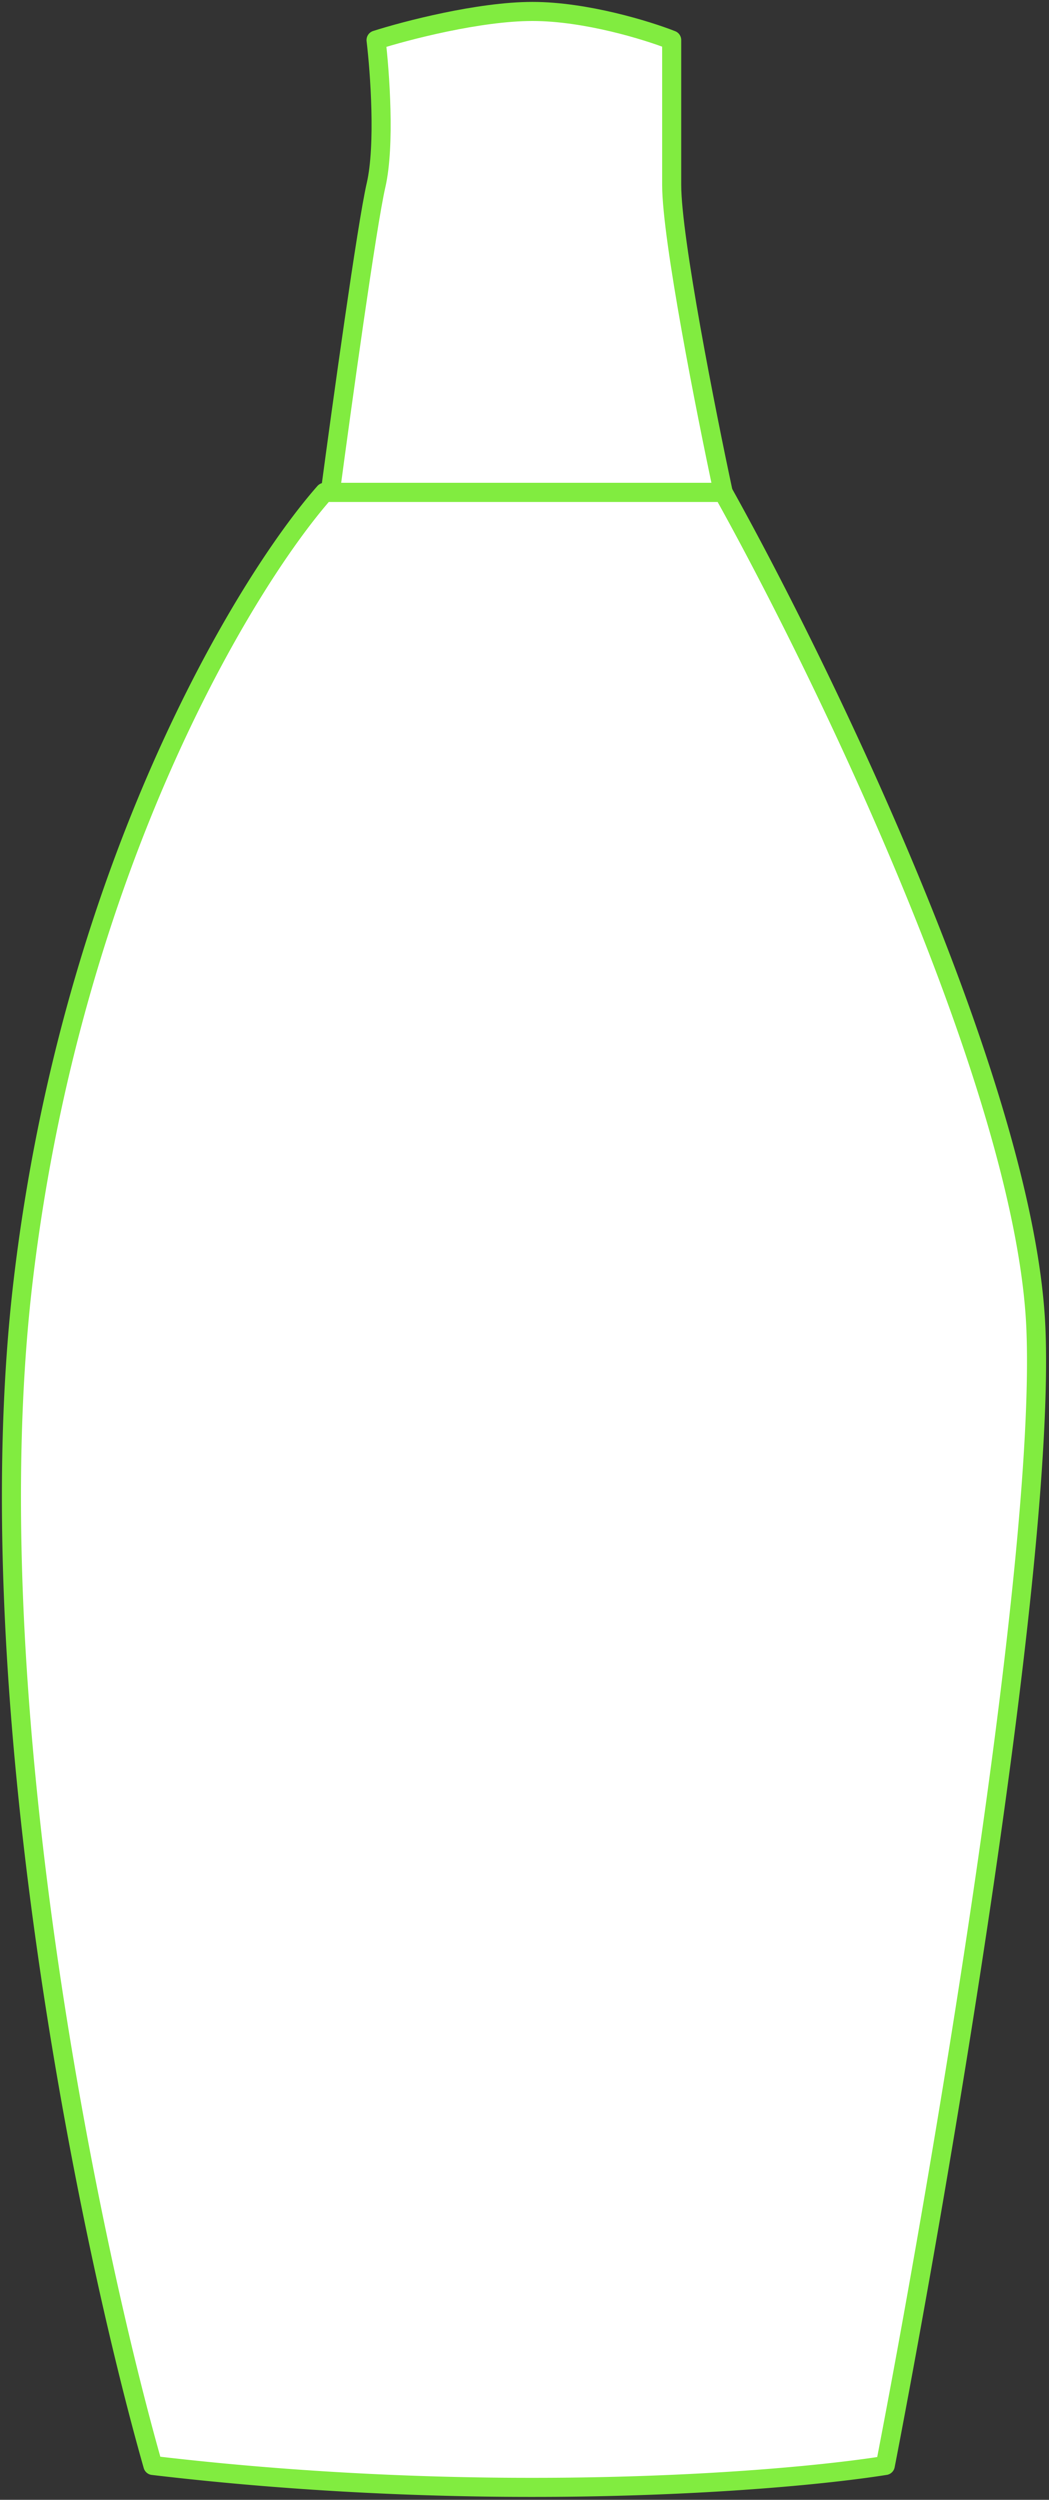 <svg width="275" height="655" fill="none" xmlns="http://www.w3.org/2000/svg"><rect width="100%" height="100%" fill="#333333" stroke="none"/><path d="M6.083 335.5c-12.8 108 17.334 252 34 310.5 88 10.4 164.667 4.333 192.001 0 14.166-73.167 41.9-235.1 39.5-297.5-2.4-62.4-55.667-172.333-82-219.5h-104.5c-21 23.833-66.2 98.5-79 206.5z" fill="#fff"/><path d="M40.083 646l-2.404.685a2.502 2.502 0 002.111 1.798l.293-2.483zm45-517v-2.5c-.717 0-1.4.309-1.875.847L85.084 129zm104.5 0l2.183-1.219a2.498 2.498 0 00-2.183-1.281v2.5zm42.5 517l.392 2.469a2.498 2.498 0 002.063-1.994l-2.455-.475zm-189.595-.685C25.847 586.906-4.175 443.293 8.566 335.794l-4.965-.588C-9.26 443.707 20.987 588.094 37.679 646.685l4.809-1.37zM8.566 335.794c12.742-107.51 57.738-181.7 78.393-205.141l-3.751-3.306C61.863 151.572 16.458 226.716 3.6 335.206l4.965.588zM85.083 131.5h104.5v-5h-104.5v5zm102.318-1.281c13.125 23.509 32.98 62.694 49.845 103.768 16.901 41.161 30.658 83.888 31.839 114.609l4.997-.192c-1.219-31.679-15.295-75.119-32.211-116.316-16.951-41.284-36.897-80.649-50.105-104.307l-4.365 2.438zm81.684 218.377c1.19 30.933-5.103 86.791-13.513 144.255-8.397 57.384-18.865 116.12-25.943 152.674l4.909.95c7.089-36.613 17.571-95.426 25.982-152.901 8.399-57.394 14.772-113.703 13.562-145.17l-4.997.192zm-37.393 294.935c-27.116 4.299-103.552 10.358-191.315-.014l-.587 4.966c88.237 10.428 165.134 4.354 192.685-.014l-.783-4.938z" fill="#81EC40"/><path d="M98.586 48.5c-2.4 10.4-9 58-12 80.5h103c-4.5-21-13.5-66.5-13.5-80.5v-38c-6.333-2.5-22.5-7.5-36.5-7.5s-33.167 5-41 7.5c1 8.333 2.4 27.6 0 38z" fill="#fff" stroke="#81EC40" stroke-width="5" stroke-linejoin="round"/></svg>